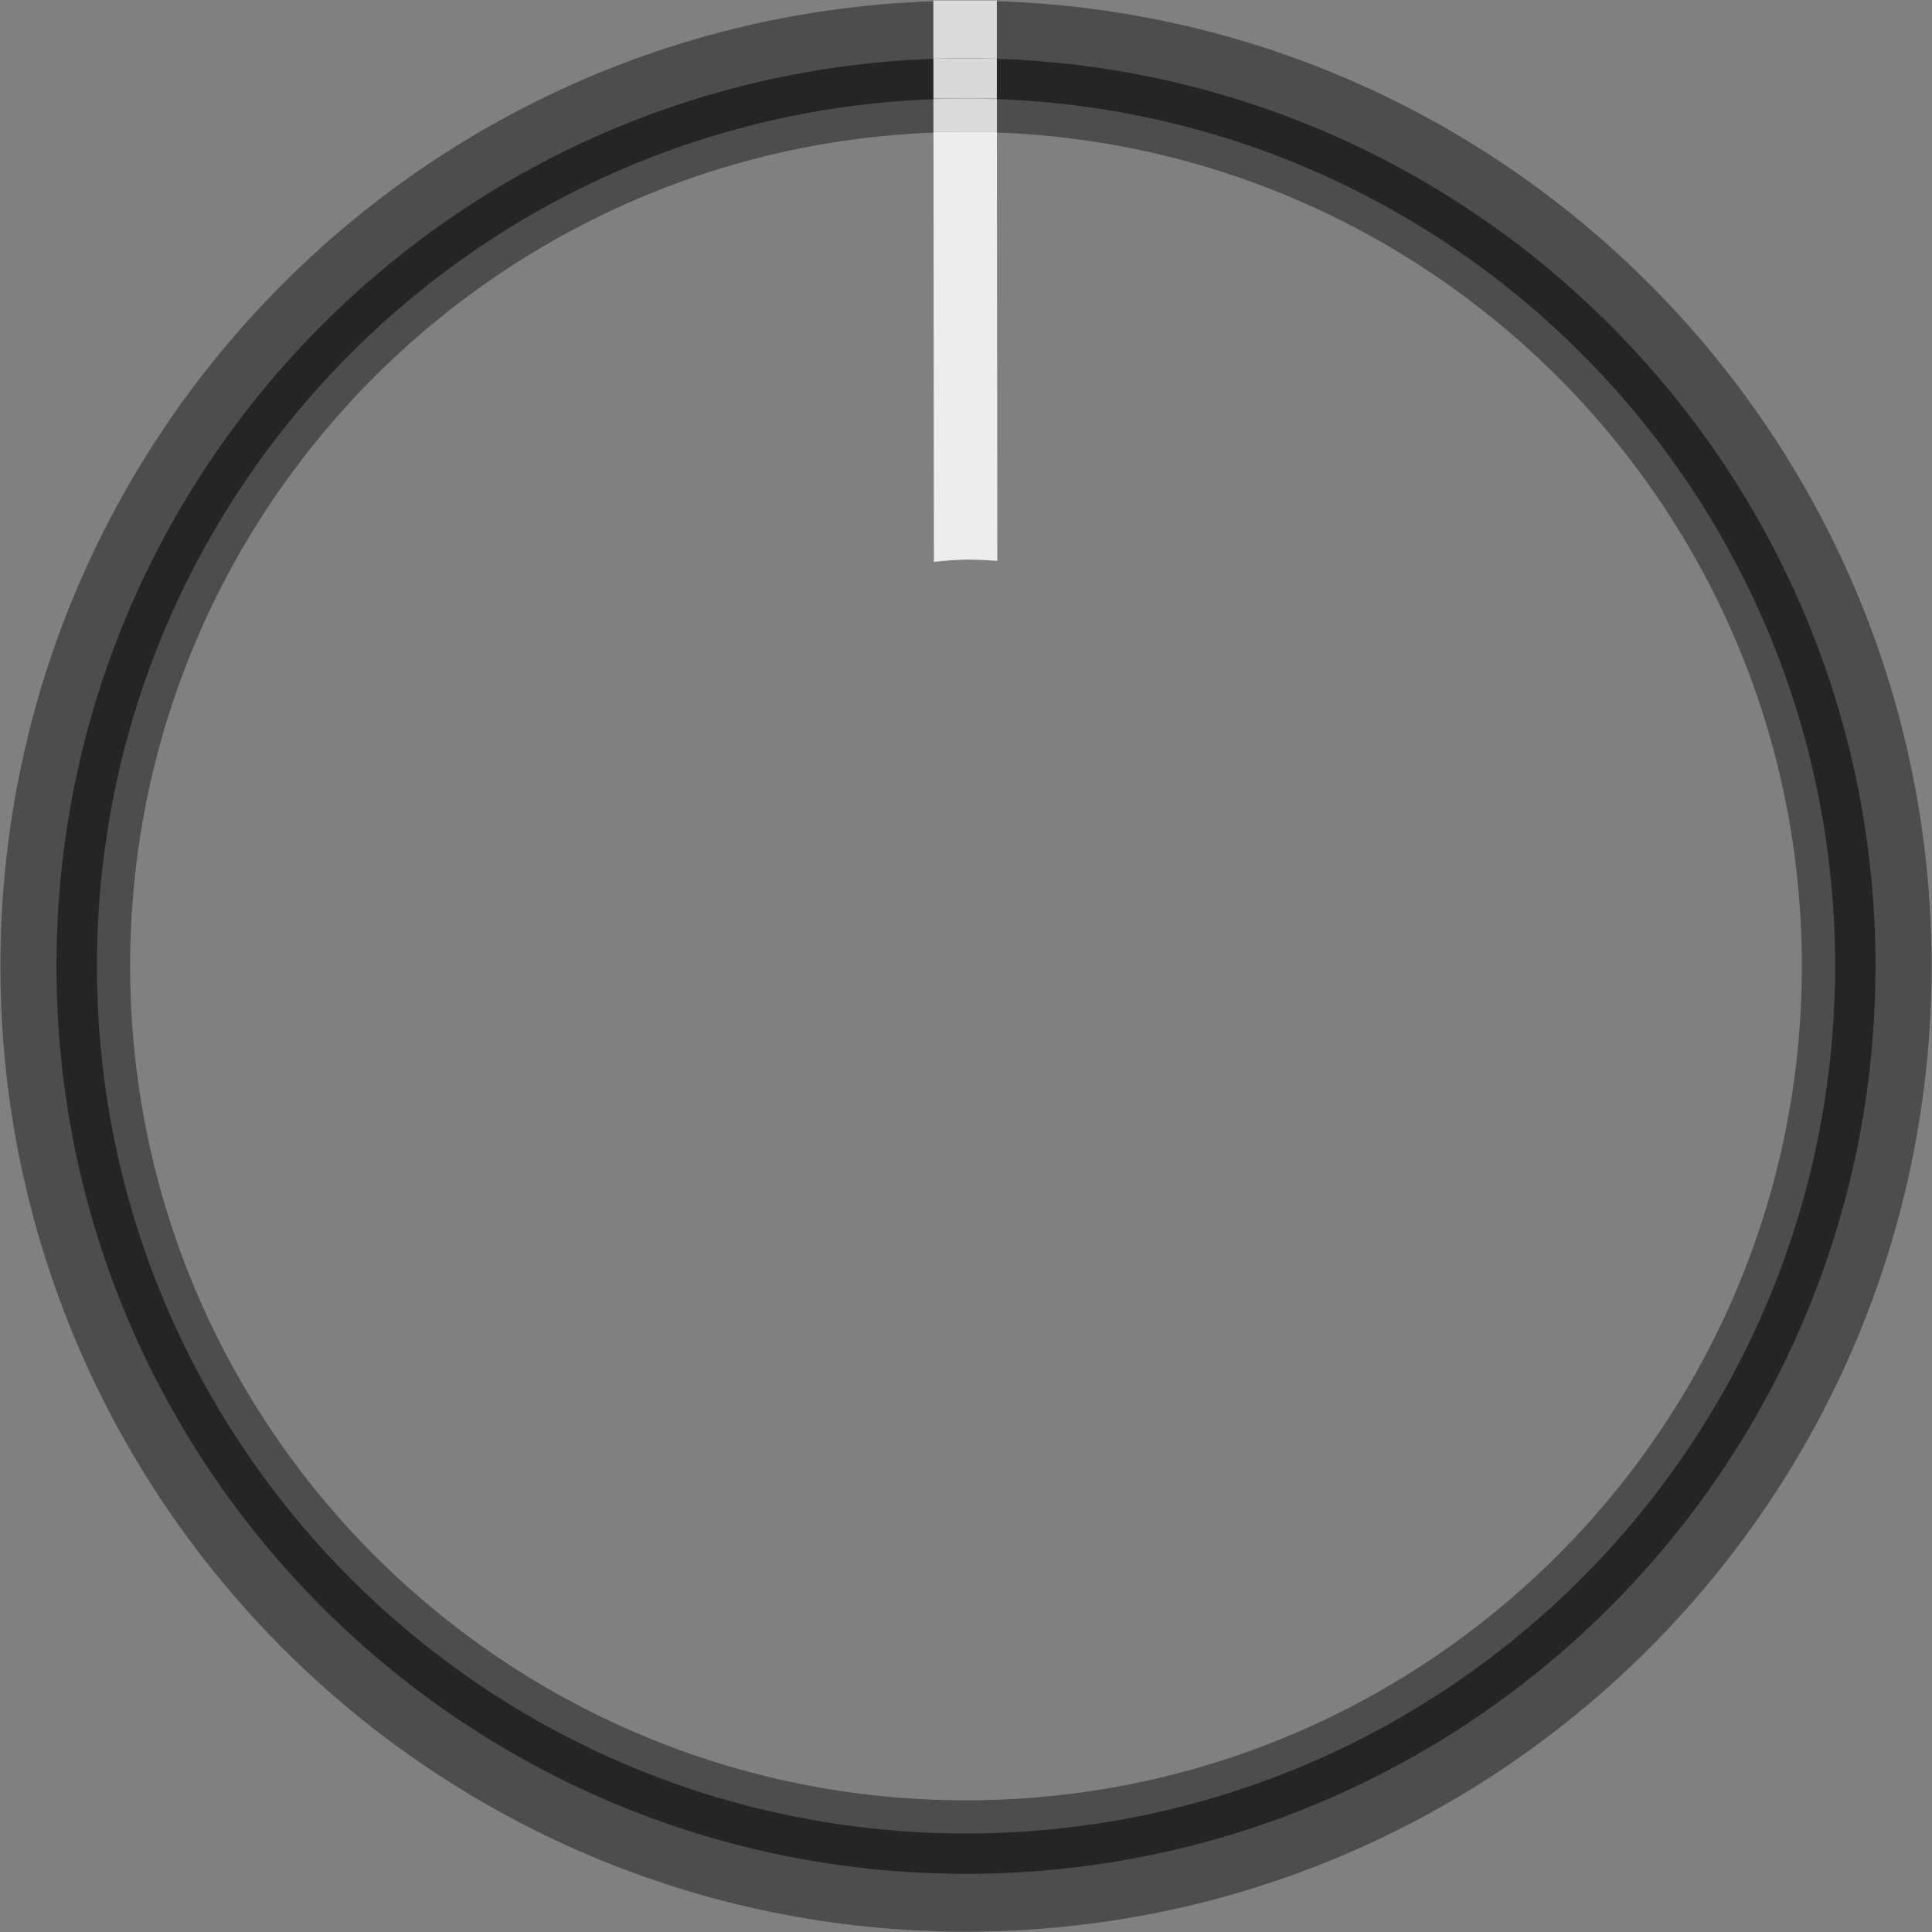 <?xml version="1.0" encoding="UTF-8" standalone="no"?>
<!-- Generator: Adobe Illustrator 25.2.3, SVG Export Plug-In . SVG Version: 6.00 Build 0)  -->

<svg
   version="1.0"
   id="svg111794"
   x="0px"
   y="0px"
   width="53.859px"
   height="53.859px"
   viewBox="0 0 53.859 53.859"
   enable-background="new 0 0 53.859 53.859"
   xml:space="preserve"
   sodipodi:docname="RoundHugeBlackKnobDonut.svg"
   inkscape:version="1.1.1 (3bf5ae0d25, 2021-09-20)"
   xmlns:inkscape="http://www.inkscape.org/namespaces/inkscape"
   xmlns:sodipodi="http://sodipodi.sourceforge.net/DTD/sodipodi-0.dtd"
   xmlns="http://www.w3.org/2000/svg"
   xmlns:svg="http://www.w3.org/2000/svg"><rect x="0" y="0" width="53.859" height="53.859" fill="#808080" stroke="none"/><defs
   id="defs18" />
<sodipodi:namedview
   bordercolor="#666666"
   borderopacity="1.0"
   fit-margin-bottom="0"
   fit-margin-left="0"
   fit-margin-right="0"
   fit-margin-top="0"
   id="base"
   inkscape:current-layer="svg111794"
   inkscape:cx="24.88132"
   inkscape:cy="10.827573"
   inkscape:document-units="mm"
   inkscape:pageopacity="0.0"
   inkscape:pageshadow="2"
   inkscape:window-height="1041"
   inkscape:window-maximized="0"
   inkscape:window-width="1904"
   inkscape:window-x="62"
   inkscape:window-y="0"
   inkscape:zoom="11.313709"
   pagecolor="#ffffff"
   showgrid="false"
   inkscape:pagecheckerboard="0">
	</sodipodi:namedview>
<g
   id="g15">
	<path
   opacity="0.4"
   enable-background="new    "
   d="M27.788,0.033l0.002,1.612   c-0.294-0.01-0.588-0.022-0.885-0.021c-0.297,0-0.59,0.013-0.885,0.023L26.019,0.035   C11.563,0.517-0.003,12.386,0.011,26.956C0.025,41.823,12.089,53.863,26.955,53.849   c14.867-0.014,26.907-12.078,26.893-26.944C53.834,12.334,42.245,0.487,27.788,0.033z M26.906,2.749   c0.297-0,0.59,0.011,0.885,0.021l0.001,0.924C40.251,4.147,50.219,14.359,50.231,26.908   c0.012,12.845-10.41,23.267-23.28,23.28C14.083,50.2,3.64,39.797,3.628,26.953   C3.616,14.404,13.564,4.173,26.023,3.696l-0.001-0.924C26.316,2.761,26.61,2.749,26.906,2.749z"
   id="path3" />
	<path
   opacity="0.82"
   fill="#1E1D1E"
   enable-background="new    "
   d="M26.905,1.624   C12.902,1.637,1.561,12.978,1.574,26.955s11.376,25.296,25.379,25.282s25.344-11.354,25.331-25.331   S40.909,1.61,26.905,1.624z M26.953,51.112C13.572,51.125,2.714,40.309,2.702,26.953   S13.526,2.762,26.906,2.749C40.287,2.736,51.145,13.552,51.158,26.907S40.334,51.099,26.953,51.112z"
   id="path5" />
	<path
   id="path7"
   d="M 27.791 3.672 L 26.023 3.674 L 26.035 15.664 A 11.339 11.329 0 0 1 26.93 15.6 A 11.339 11.329 0 0 1 27.803 15.637 L 27.791 3.672 z "
   style="fill:#ededed;fill-opacity:1" />
	<rect
   x="26.02"
   y="0.012"
   opacity="0.71"
   fill="#FFFFFF"
   enable-background="new    "
   width="1.769"
   height="1.612"
   id="rect9" />
	<rect
   x="26.021"
   y="1.624"
   fill="#D9D9D9"
   width="1.769"
   height="1.125"
   id="rect11" />
	<rect
   x="26.022"
   y="2.749"
   opacity="0.71"
   fill="#FFFFFF"
   enable-background="new    "
   width="1.769"
   height="0.924"
   id="rect13" />
</g>
</svg>
